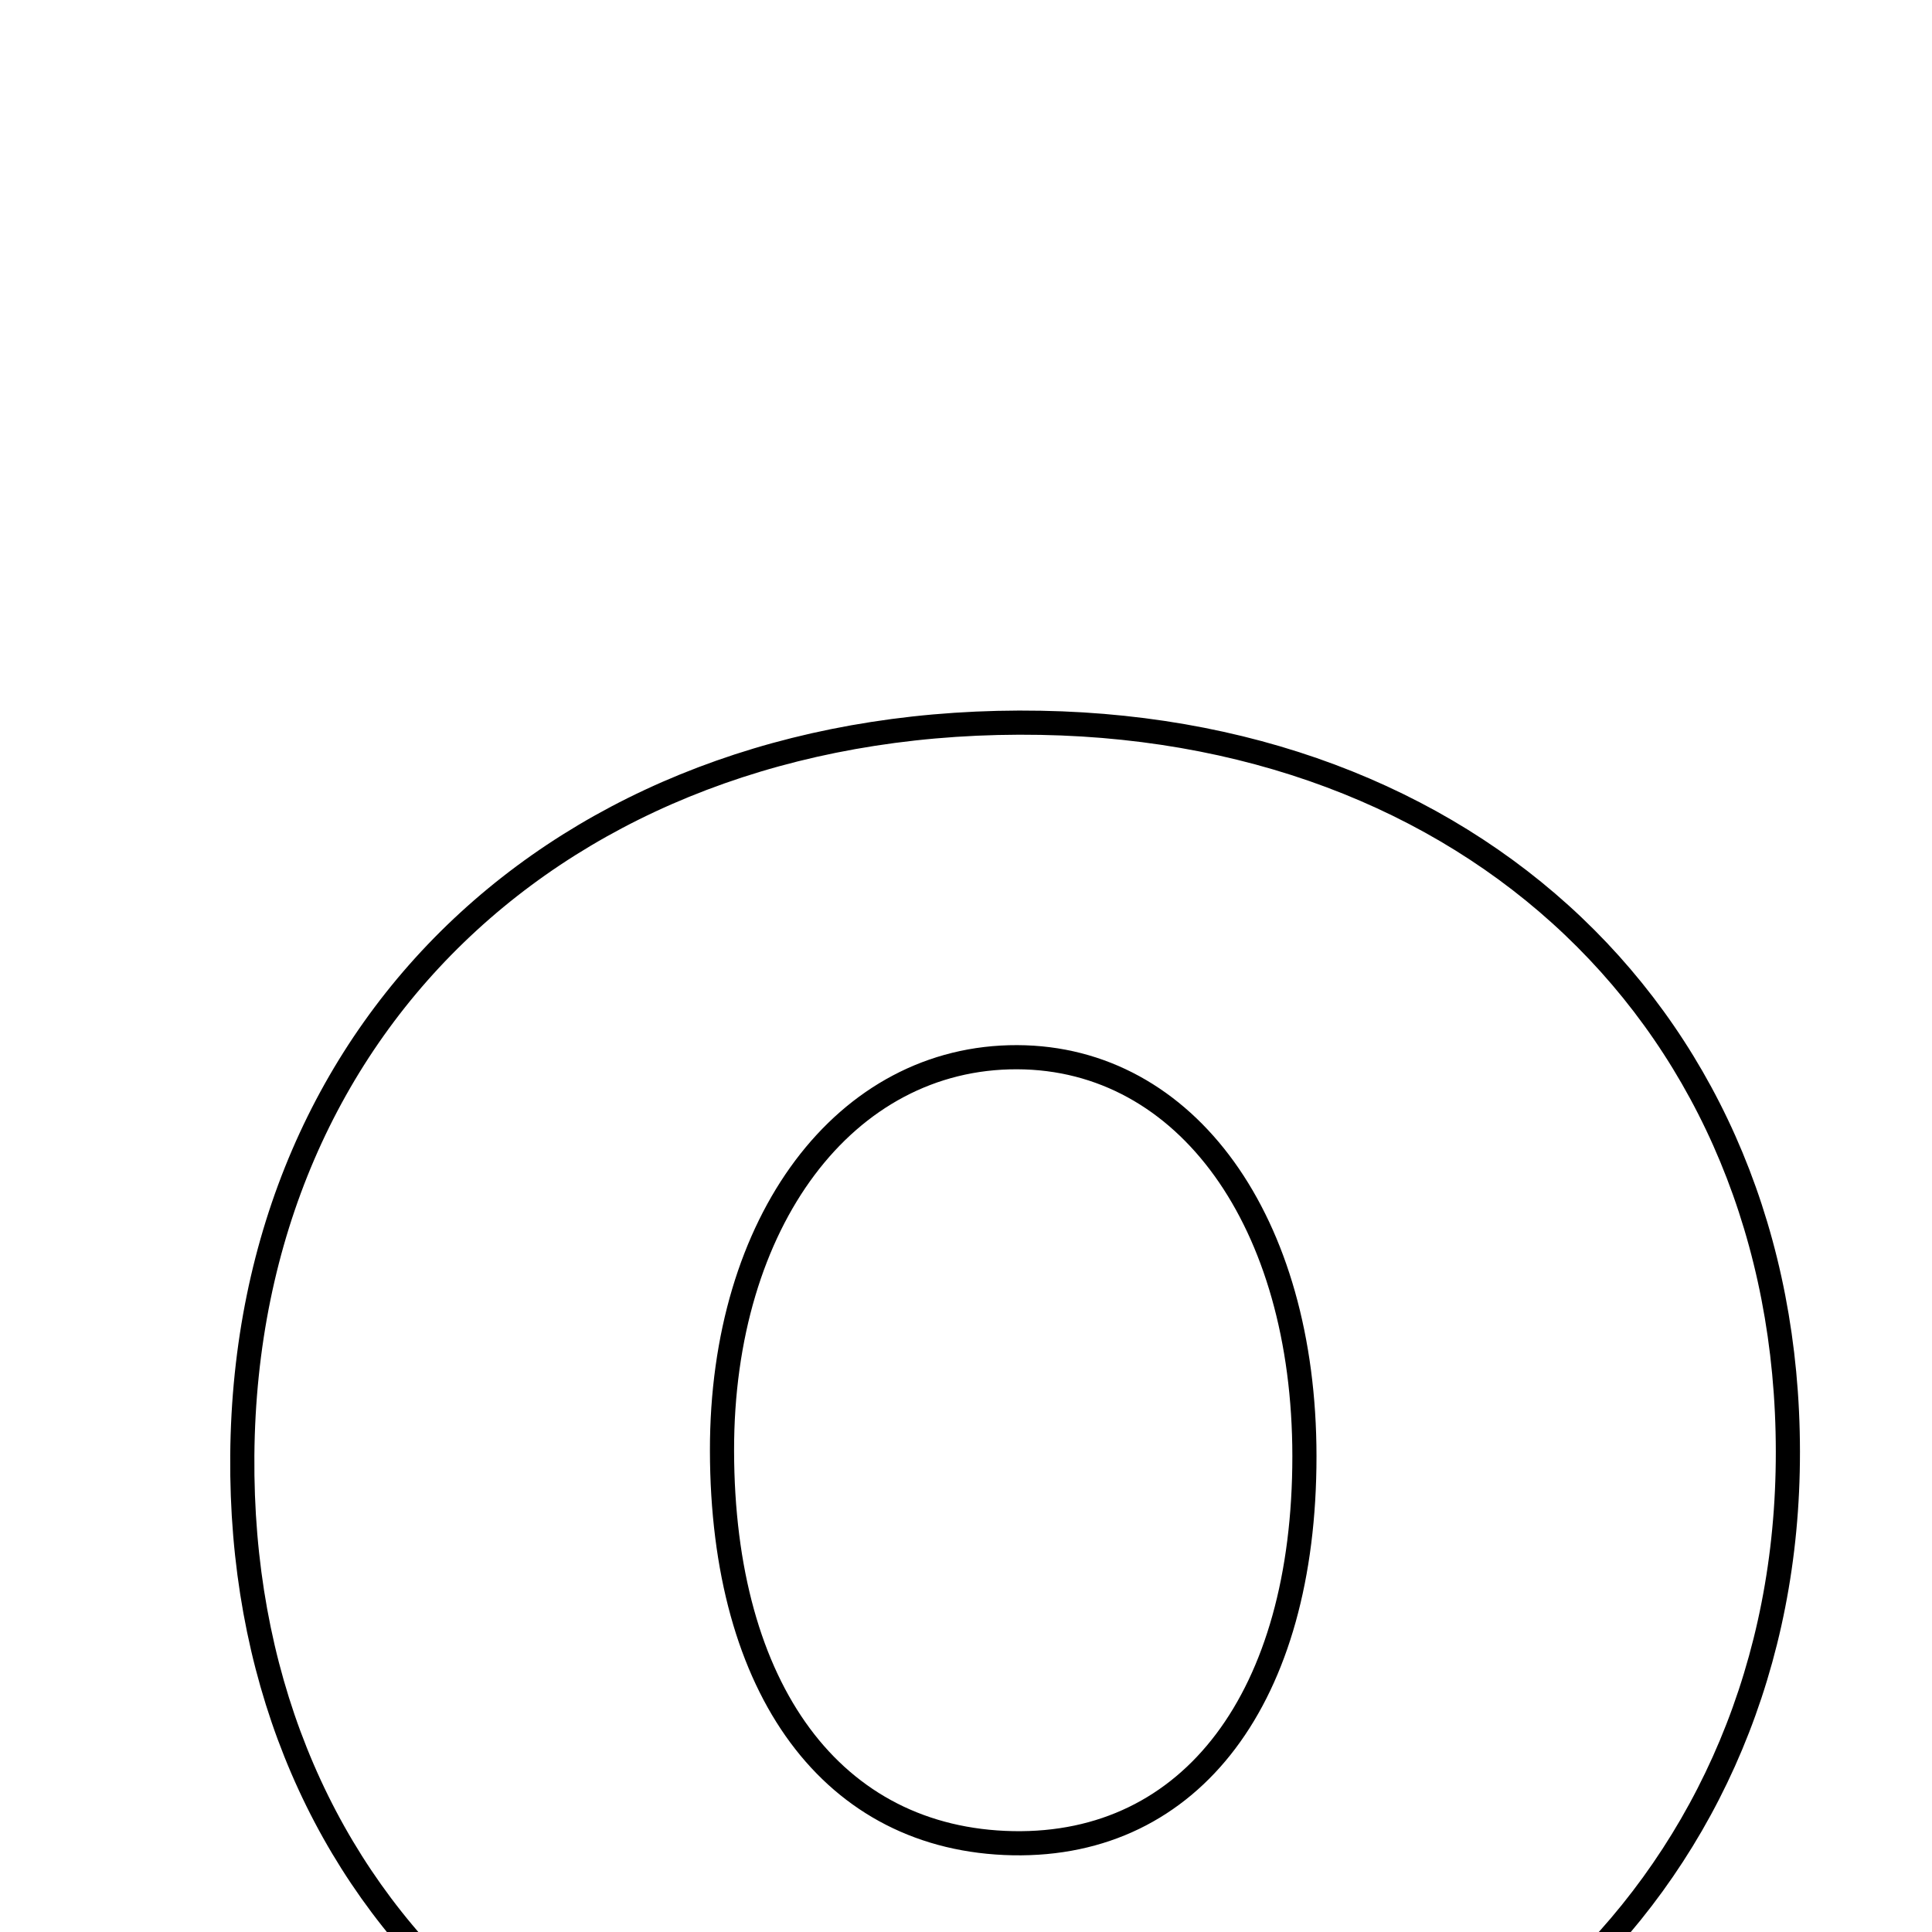 <svg xmlns="http://www.w3.org/2000/svg" viewBox="0.0 0.0 24.0 24.0" height="200px" width="200px"><path fill="none" stroke="black" stroke-width=".3" stroke-opacity="1.0"  filling="0" d="M12.929 8.979 C18.495 9.08 22.327 12.923 22.207 18.282 C22.091 23.501 17.999 27.24 12.449 27.198 C6.798 27.156 2.966 23.454 3.01 18.08 C3.055 12.632 7.15 8.875 12.929 8.979"></path>
<path fill="none" stroke="black" stroke-width=".3" stroke-opacity="1.0"  filling="0" d="M12.636 13.133 C14.74 13.14 16.203 15.172 16.204 18.089 C16.205 21.08 14.805 22.938 12.583 22.897 C10.348 22.854 8.973 20.999 8.969 18.02 C8.965 15.17 10.499 13.126 12.636 13.133"></path></svg>